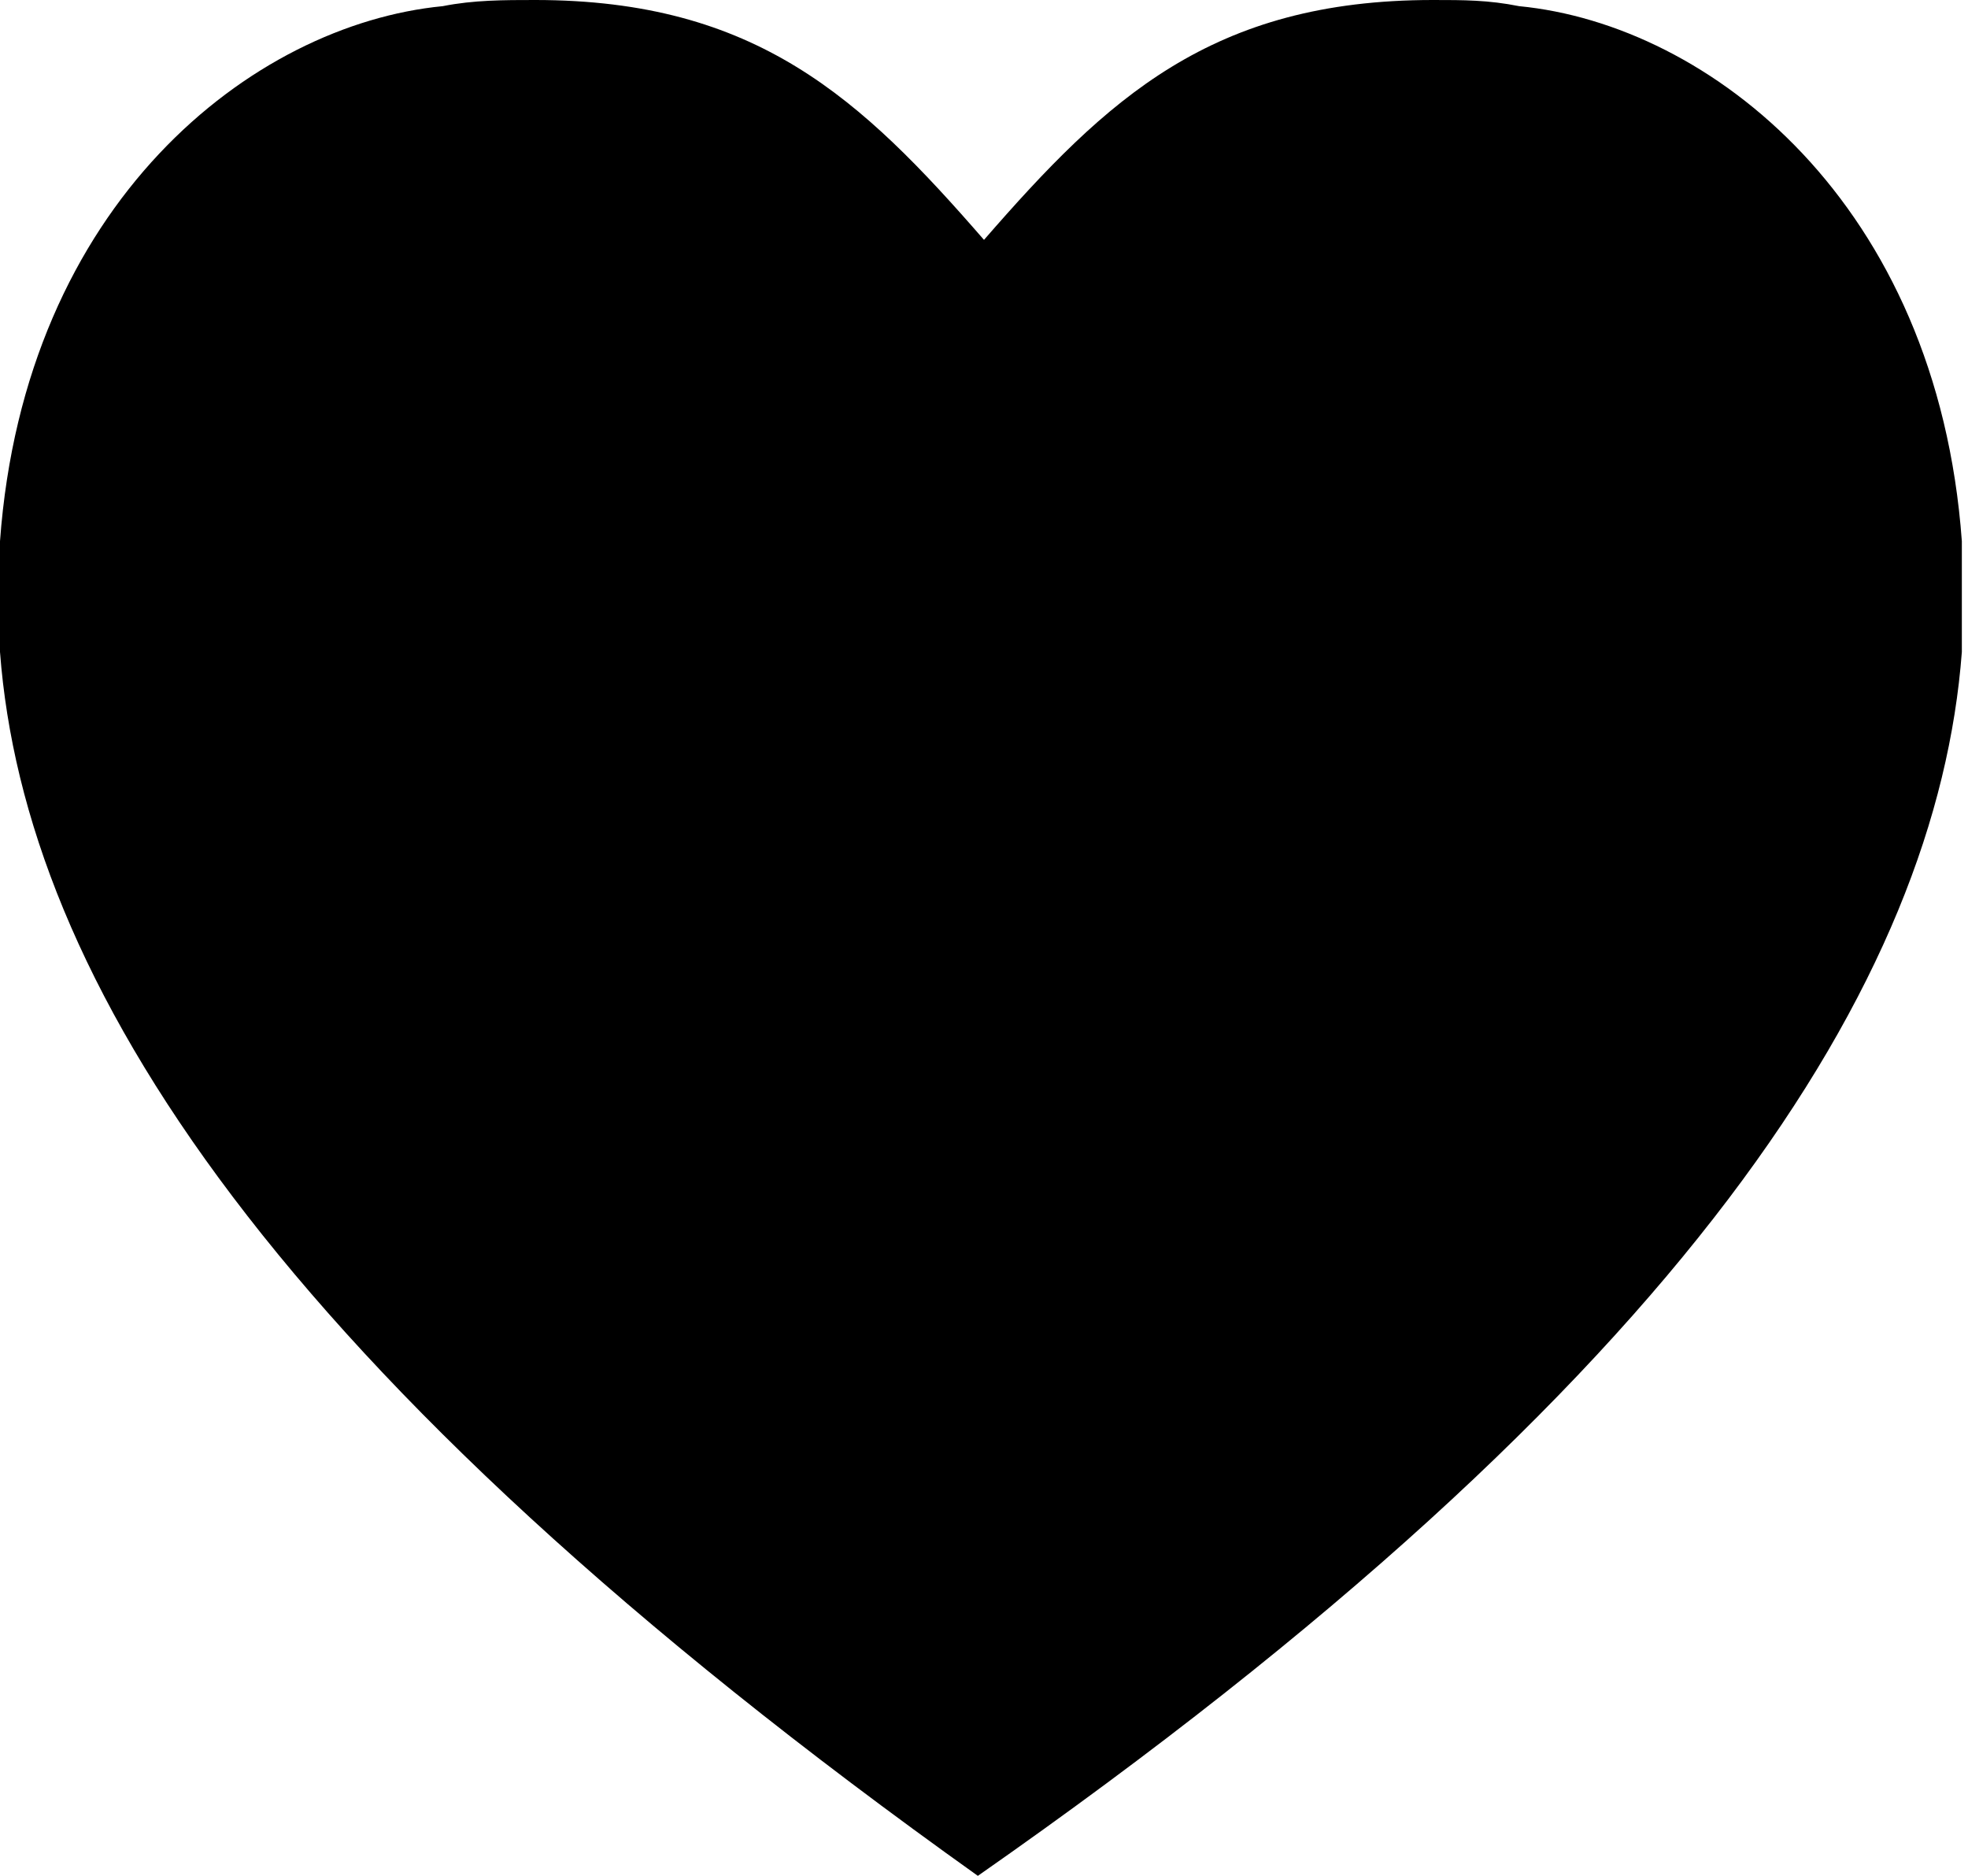 <!-- Generator: Adobe Illustrator 19.0.0, SVG Export Plug-In  -->
<svg version="1.1"
	 xmlns="http://www.w3.org/2000/svg" xmlns:xlink="http://www.w3.org/1999/xlink" xmlns:a="http://ns.adobe.com/AdobeSVGViewerExtensions/3.0/"
	 x="0px" y="0px" width="32px" height="30.5px" viewBox="0 0 32 30.5" style="enable-background:new 0 0 32 30.5;"
	 xml:space="preserve">

<defs>
</defs>
<g id="XMLID_16_">
	<g id="XMLID_20_">
		<path id="XMLID_21_" class="st0" d="M23.3,0c0.5,0,0.9,0,1.4,0.1c3.1,0.3,6.8,3.2,7.2,8.7v1.8c-0.4,5.3-4.4,11.8-16,19.9
			C4.4,22.3,0.4,15.9,0,10.6V8.8c0.4-5.5,4.1-8.4,7.2-8.7C7.7,0,8.2,0,8.7,0C12.3,0,14,1.6,16,3.9C18,1.6,19.7,0,23.3,0"/>
	</g>
</g>
</svg>